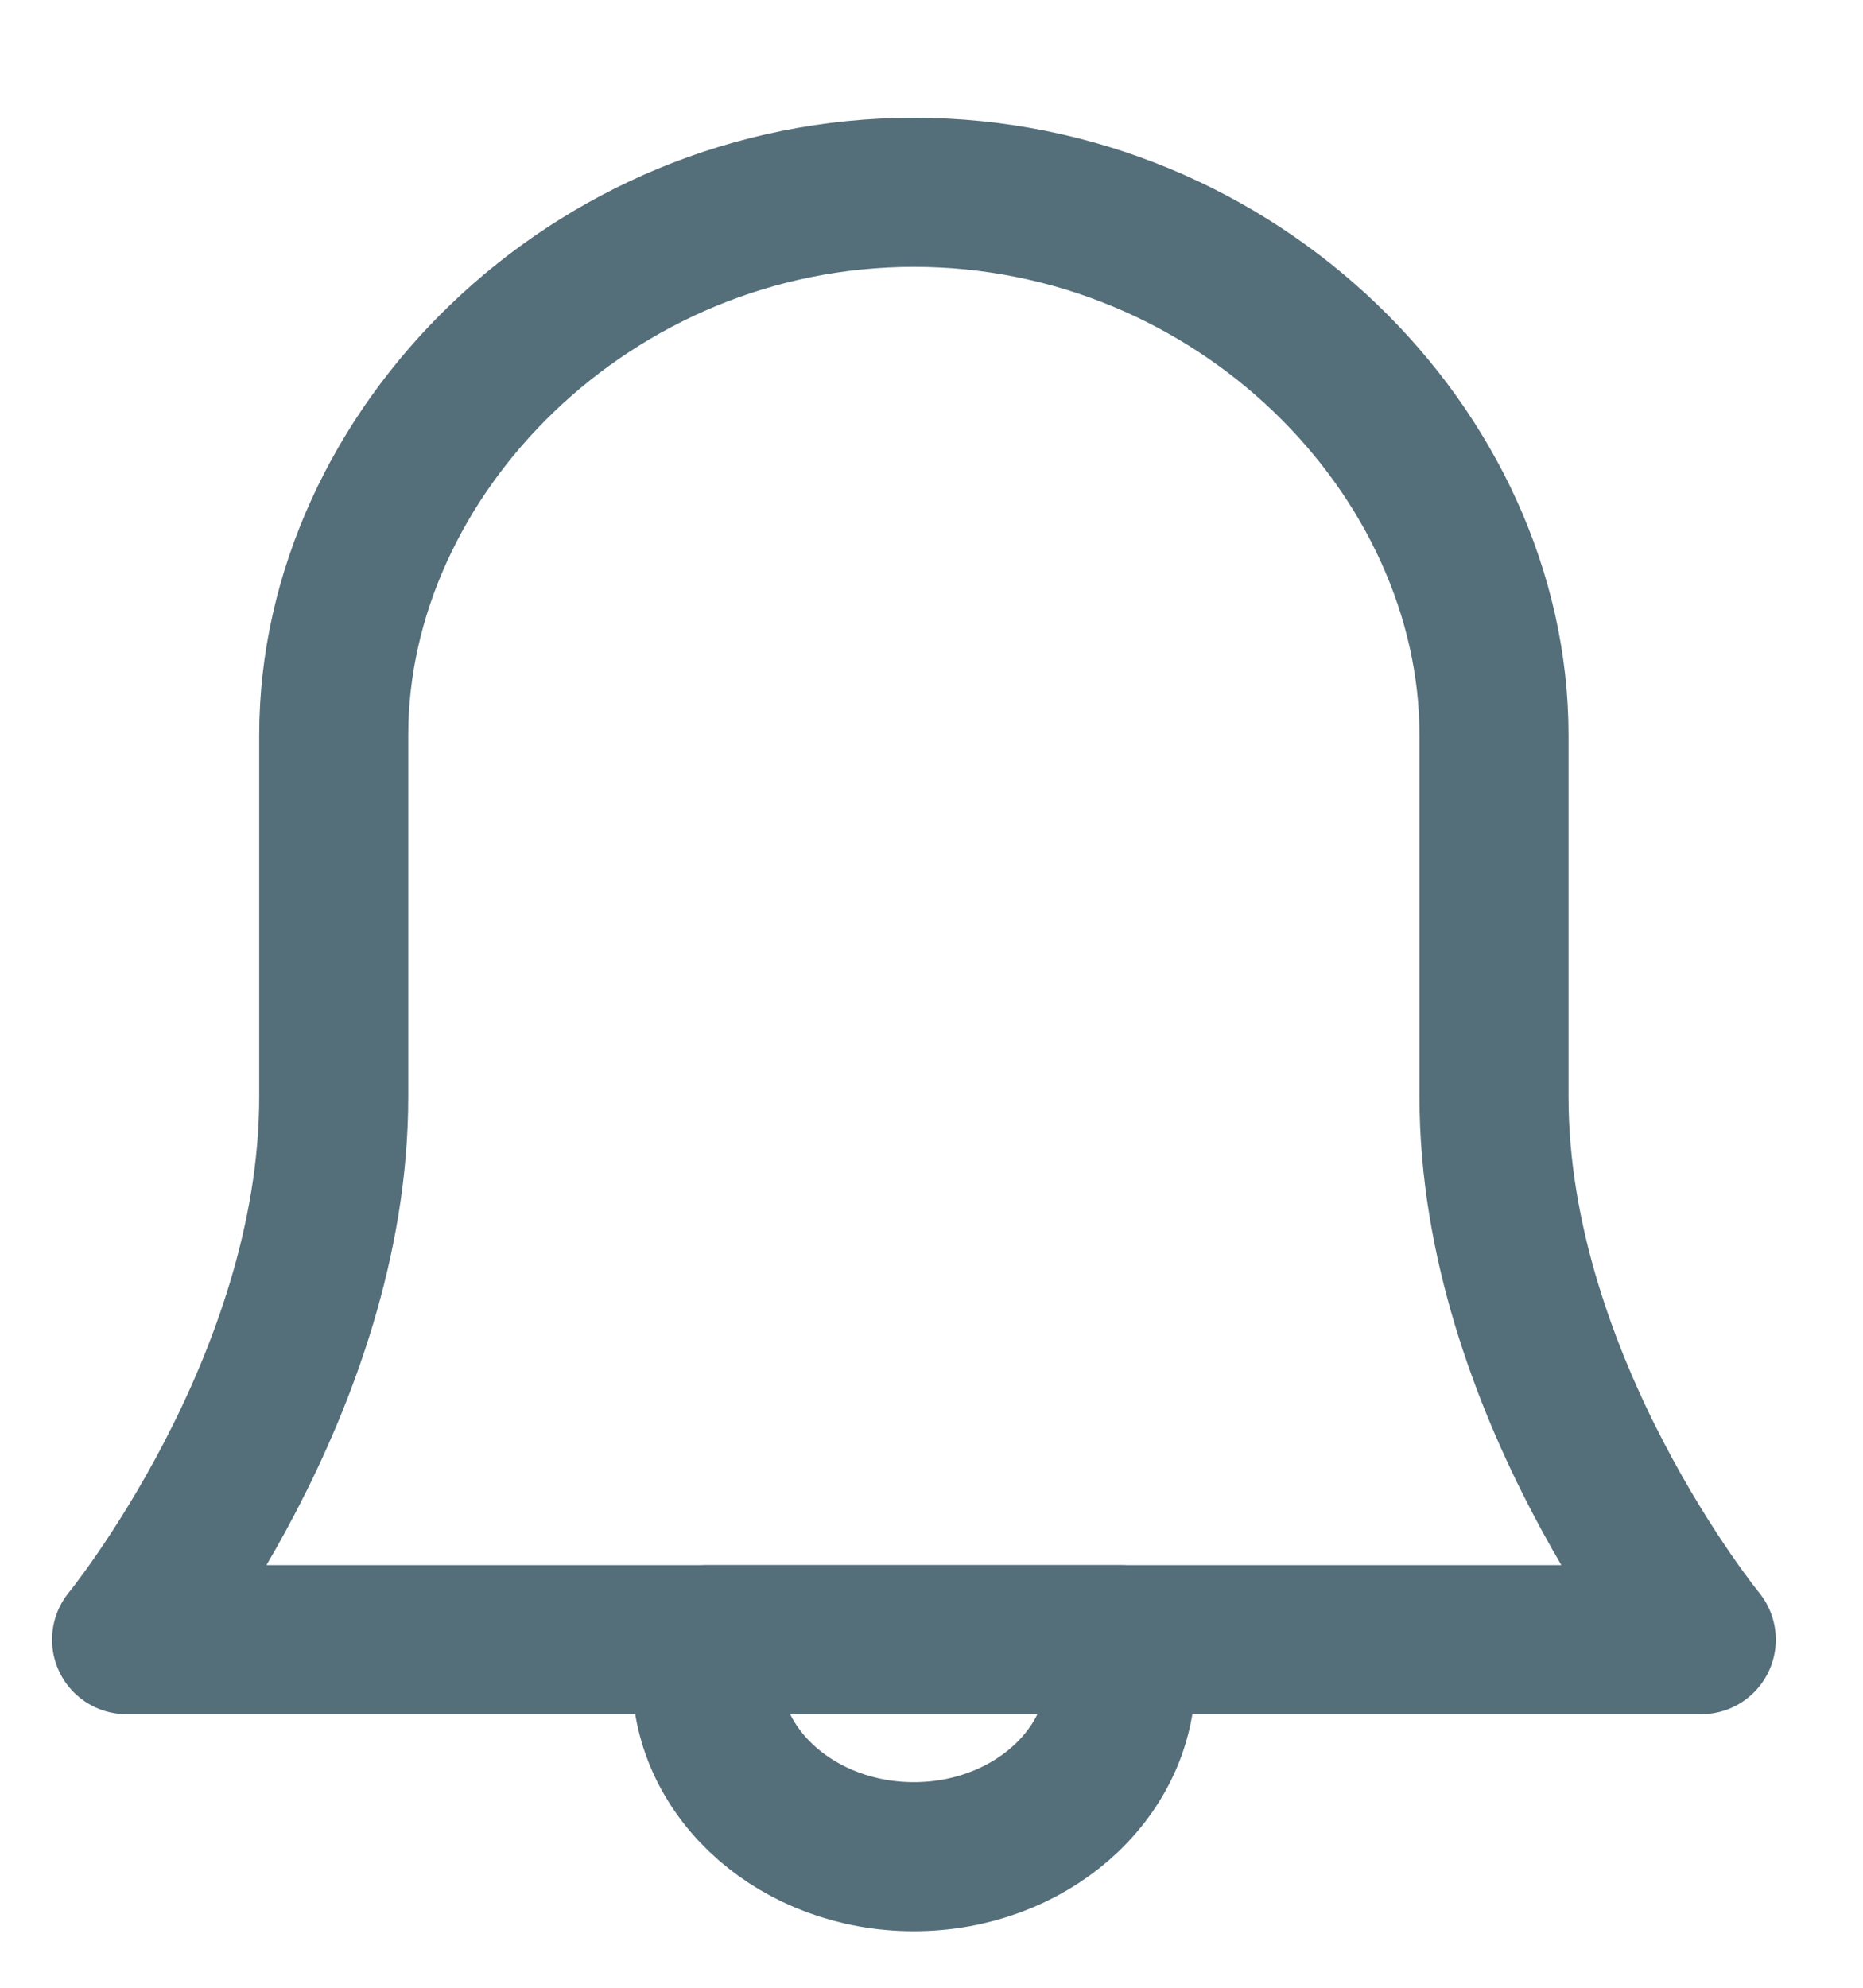 <svg width="15" height="16" viewBox="0 0 15 16" fill="none" xmlns="http://www.w3.org/2000/svg">
<path fill-rule="evenodd" clip-rule="evenodd" d="M12.029 8.829V5.917C12.029 3.645 9.961 1.548 7.358 1.548C4.756 1.548 2.687 3.645 2.687 5.917V8.829C2.687 11.159 1.019 13.198 1.019 13.198H13.698C13.698 13.198 12.029 11.159 12.029 8.829Z" stroke="#546E7A" stroke-width="1.2" stroke-linecap="round" stroke-linejoin="round"/>
<path fill-rule="evenodd" clip-rule="evenodd" d="M7.358 14.945V14.945C6.436 14.945 5.689 14.293 5.689 13.489V13.198H9.026V13.489C9.026 14.293 8.279 14.945 7.358 14.945Z" stroke="#546E7A" stroke-width="1.2" stroke-linecap="round" stroke-linejoin="round"/>
</svg>
